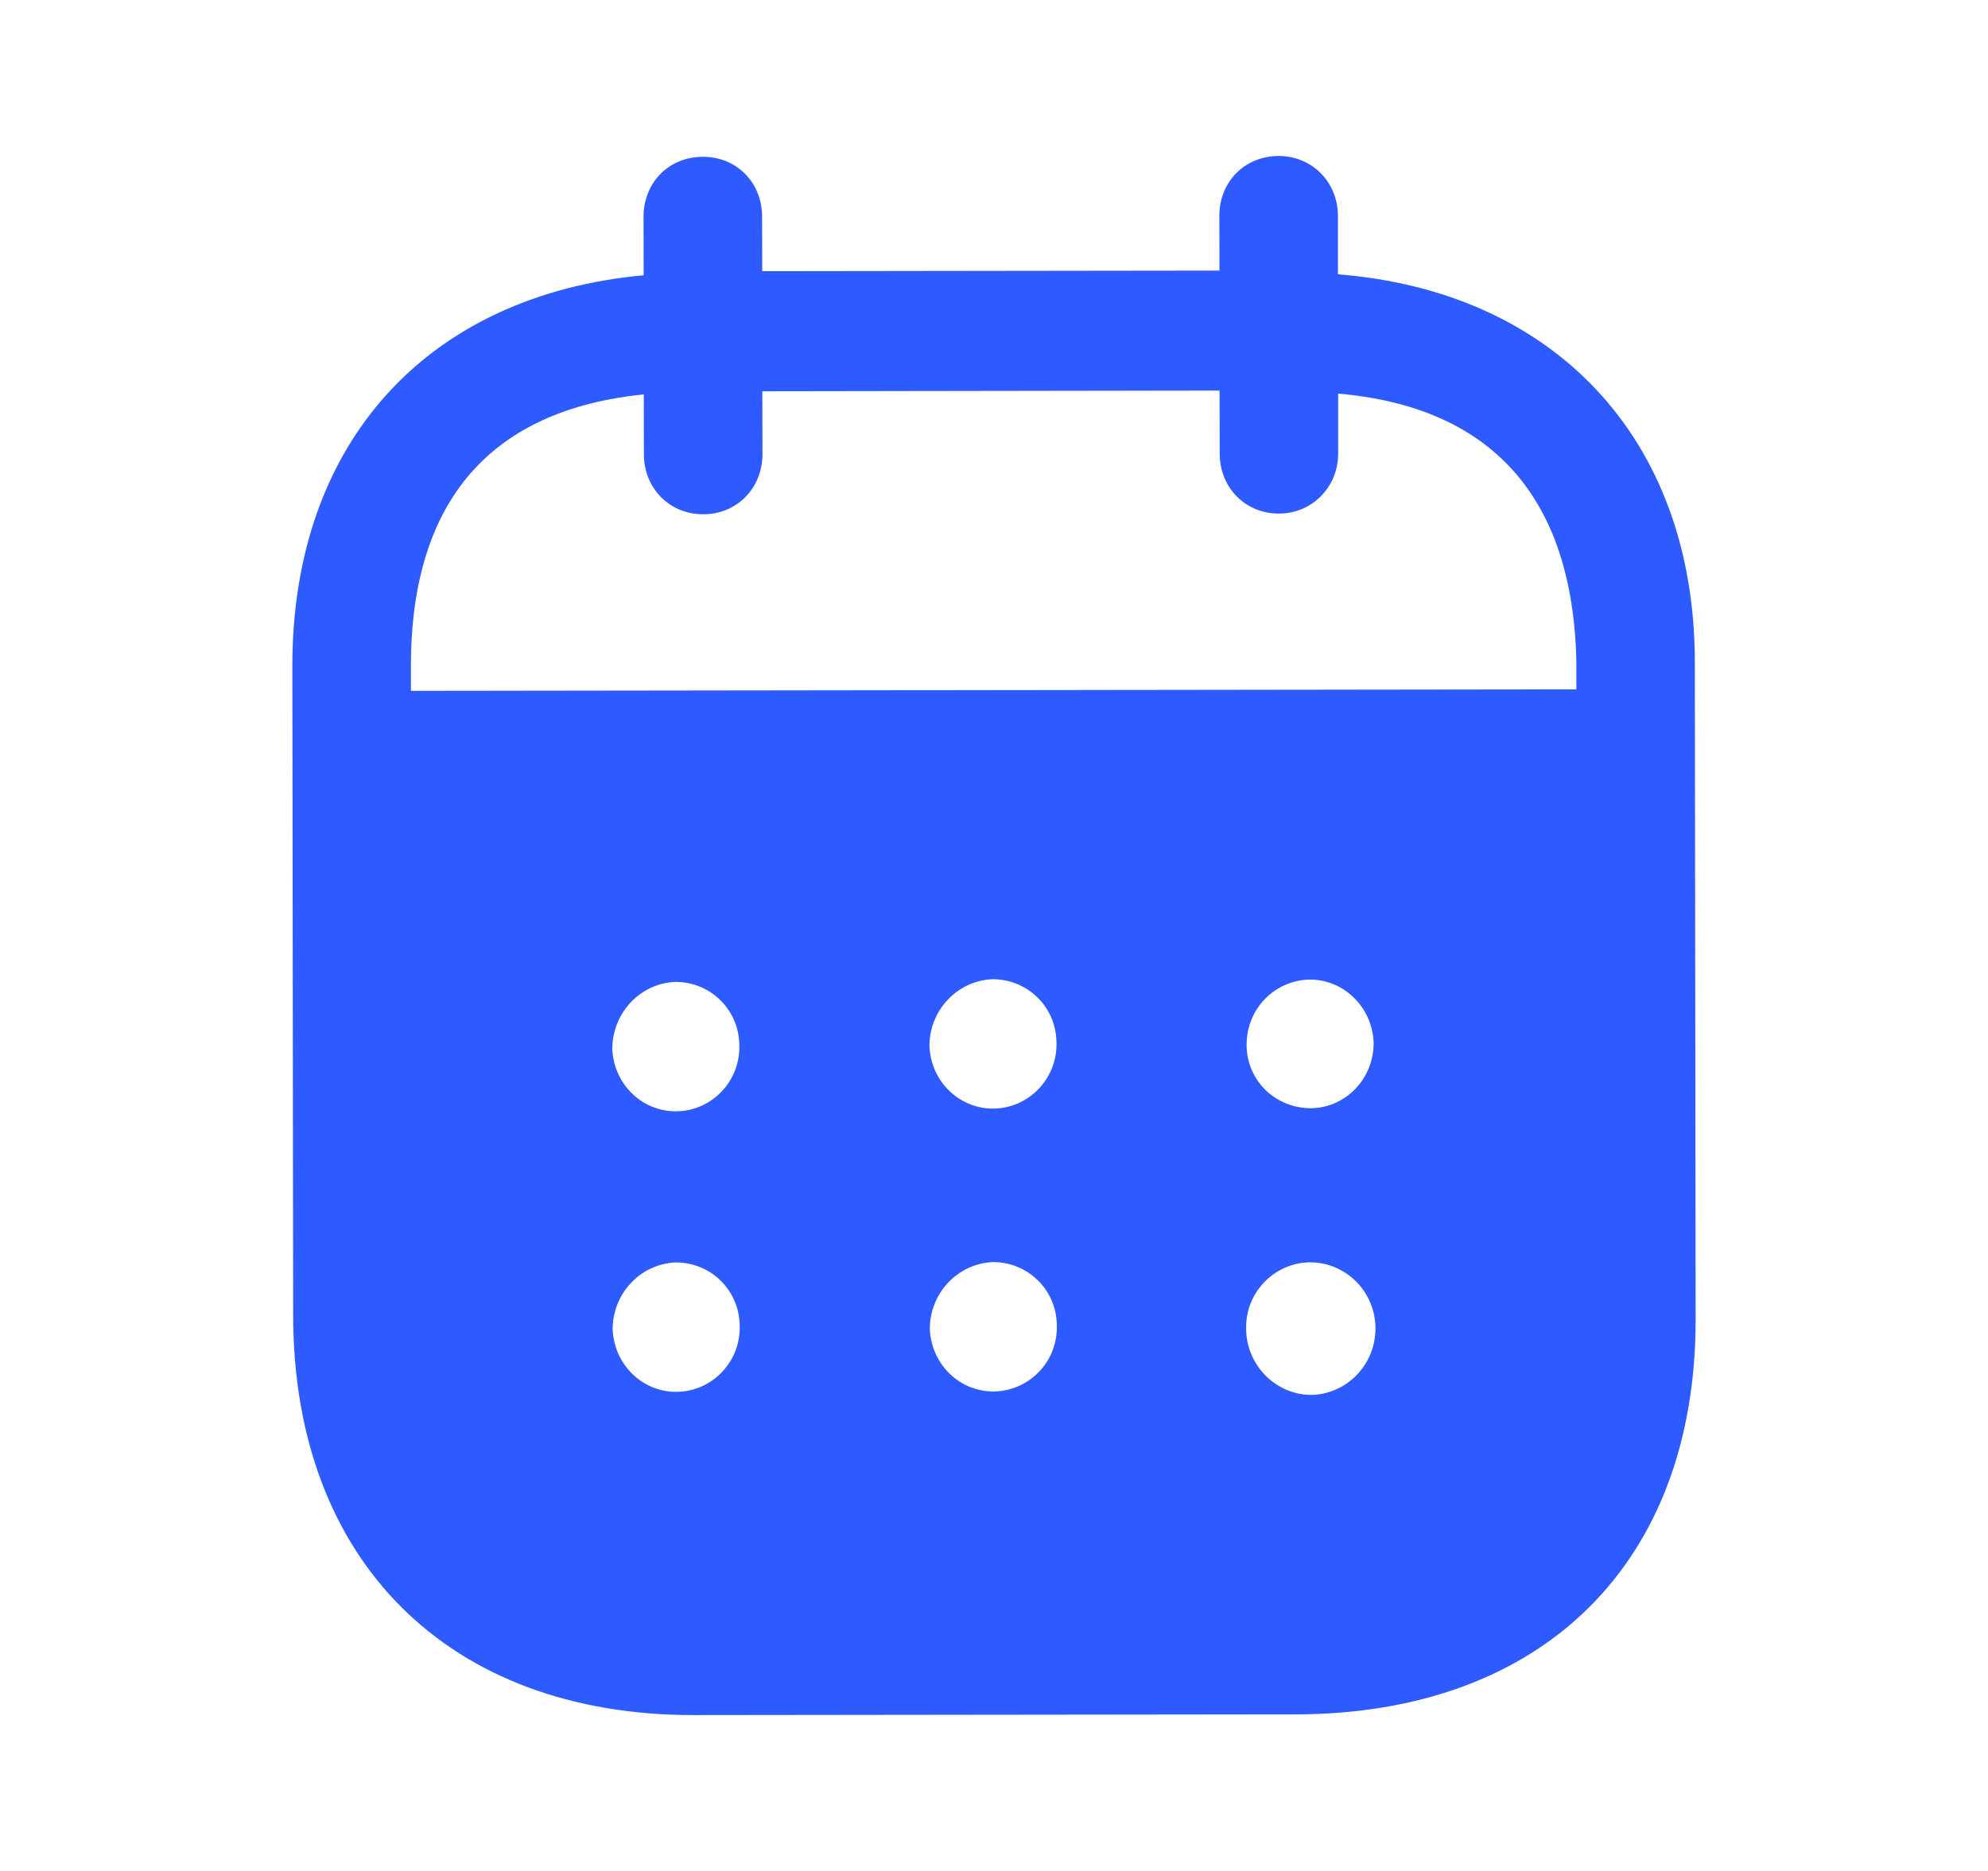 <svg width="17" height="16" viewBox="0 0 17 16" fill="none" xmlns="http://www.w3.org/2000/svg">
<path fill-rule="evenodd" clip-rule="evenodd" d="M11.441 1.846L11.441 2.346C13.278 2.49 14.491 3.741 14.493 5.66L14.5 11.278C14.503 13.37 13.188 14.657 11.081 14.661L5.935 14.667C3.841 14.67 2.51 13.352 2.507 11.254L2.5 5.702C2.497 3.771 3.668 2.523 5.504 2.354L5.503 1.854C5.503 1.561 5.72 1.341 6.01 1.341C6.299 1.34 6.516 1.56 6.517 1.853L6.518 2.319L10.428 2.314L10.427 1.848C10.426 1.555 10.643 1.335 10.933 1.334C11.216 1.333 11.44 1.553 11.441 1.846ZM3.514 5.908L13.48 5.895V5.662C13.451 4.229 12.733 3.478 11.443 3.366L11.443 3.879C11.443 4.165 11.22 4.392 10.937 4.392C10.647 4.393 10.43 4.167 10.43 3.88L10.429 3.34L6.519 3.346L6.52 3.885C6.52 4.172 6.303 4.398 6.014 4.398C5.724 4.399 5.506 4.173 5.506 3.886L5.505 3.373C4.222 3.502 3.512 4.256 3.514 5.701L3.514 5.908ZM10.66 8.937V8.944C10.666 9.251 10.917 9.483 11.22 9.477C11.516 9.469 11.753 9.215 11.746 8.909C11.732 8.616 11.495 8.376 11.199 8.377C10.896 8.384 10.659 8.63 10.66 8.937ZM11.204 11.929C10.901 11.922 10.657 11.669 10.656 11.363C10.649 11.056 10.892 10.803 11.195 10.795H11.202C11.511 10.795 11.762 11.048 11.762 11.361C11.762 11.674 11.512 11.928 11.204 11.929ZM7.948 8.947C7.961 9.254 8.212 9.493 8.515 9.48C8.811 9.466 9.047 9.213 9.034 8.906C9.027 8.606 8.783 8.373 8.487 8.374C8.184 8.387 7.947 8.641 7.948 8.947ZM8.517 11.899C8.215 11.912 7.965 11.673 7.951 11.366C7.951 11.06 8.187 10.807 8.49 10.793C8.786 10.792 9.03 11.025 9.037 11.324C9.051 11.632 8.814 11.885 8.517 11.899ZM5.236 8.971C5.249 9.277 5.5 9.517 5.803 9.503C6.099 9.49 6.335 9.236 6.322 8.93C6.315 8.63 6.072 8.396 5.775 8.397C5.472 8.41 5.236 8.664 5.236 8.971ZM5.806 11.902C5.503 11.916 5.253 11.676 5.239 11.37C5.238 11.063 5.475 10.809 5.778 10.796C6.074 10.795 6.318 11.028 6.325 11.328C6.339 11.635 6.102 11.889 5.806 11.902Z" fill="#2E5BFF"/>
</svg>
